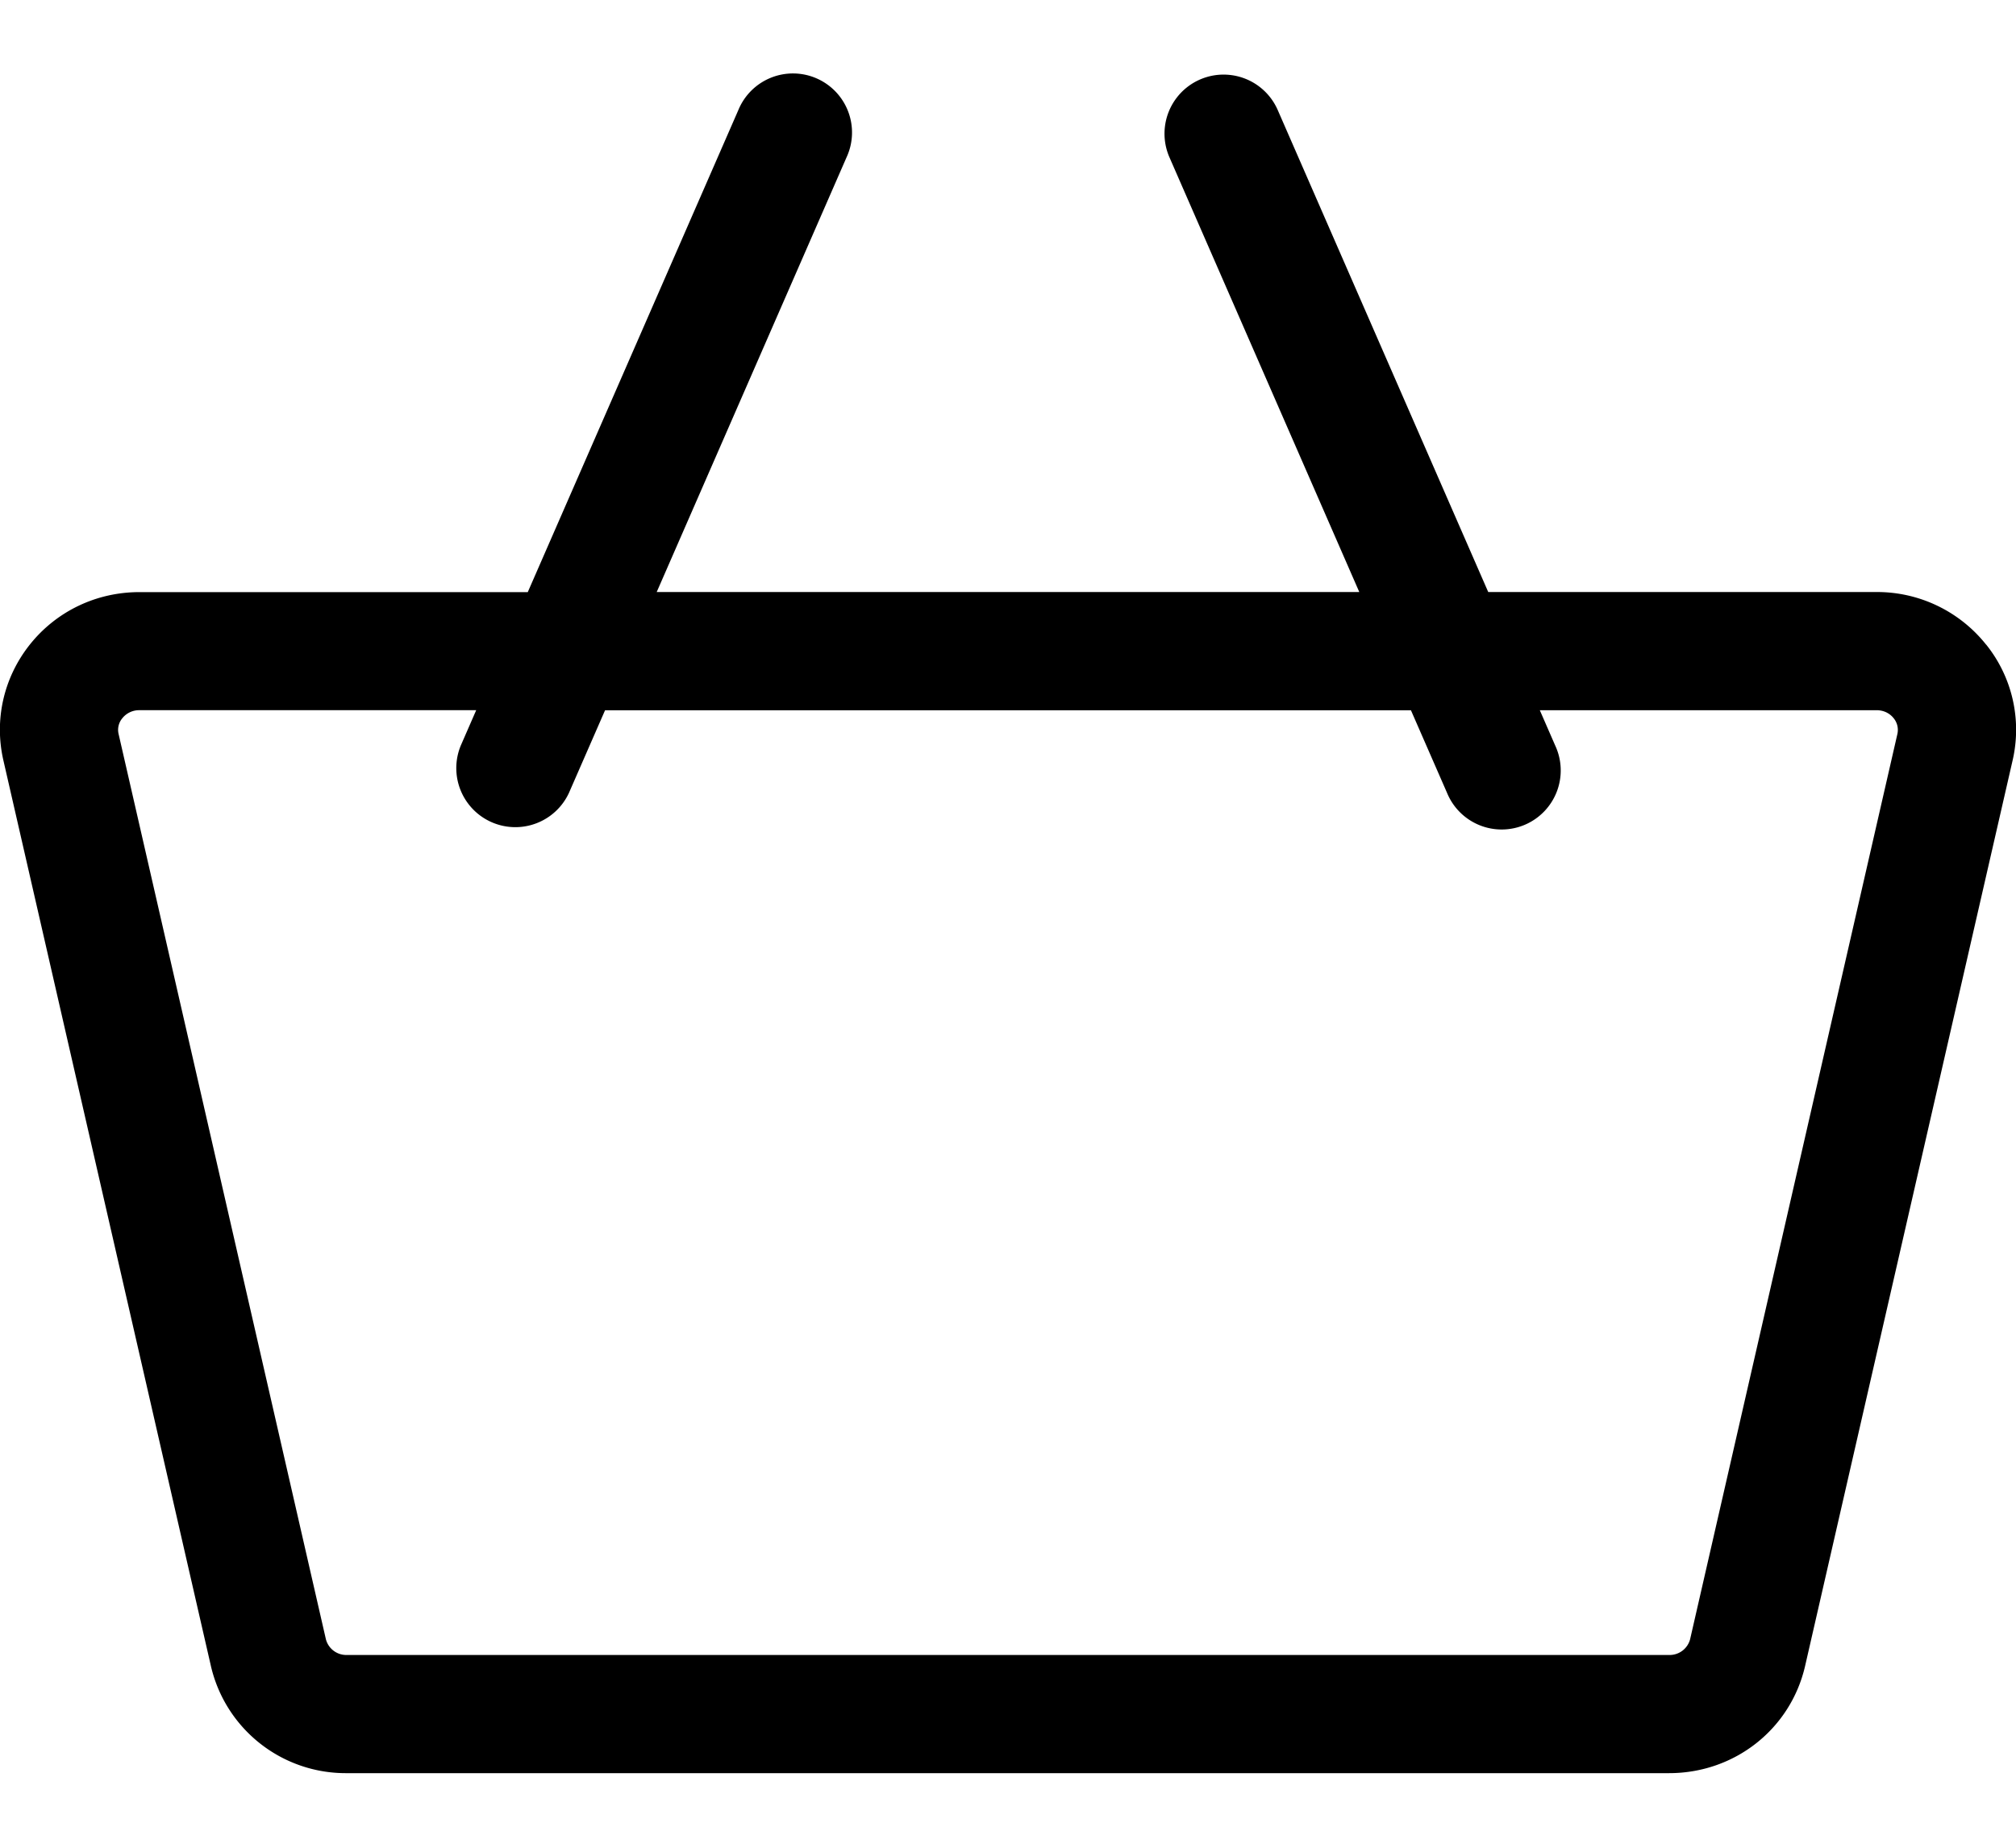 <svg width="24" height="22" fill="none" xmlns="http://www.w3.org/2000/svg"><path d="M23.644 7.675a1.658 1.658 0 00-1.305-.626h-4.622L15.211 1.31a.703.703 0 10-1.289.563l2.26 5.176H7.818l2.26-5.176A.703.703 0 108.79 1.31L6.283 7.05H1.66c-.512 0-.988.227-1.305.625-.31.39-.426.892-.315 1.377l2.47 10.781a1.647 1.647 0 001.62 1.279h15.74c.782 0 1.448-.526 1.62-1.279l2.47-10.781a1.62 1.62 0 00-.315-1.377zm-3.773 12.03H4.129a.251.251 0 01-.249-.186L1.412 8.74a.215.215 0 01.044-.188.255.255 0 01.205-.096h4.008l-.184.422a.703.703 0 001.288.563l.43-.984h9.594l.43.984a.703.703 0 101.288-.563l-.184-.422h4.008c.112 0 .177.06.205.096a.22.22 0 01.044.187l-2.468 10.78a.252.252 0 01-.25.186z" fill="#000"/></svg>